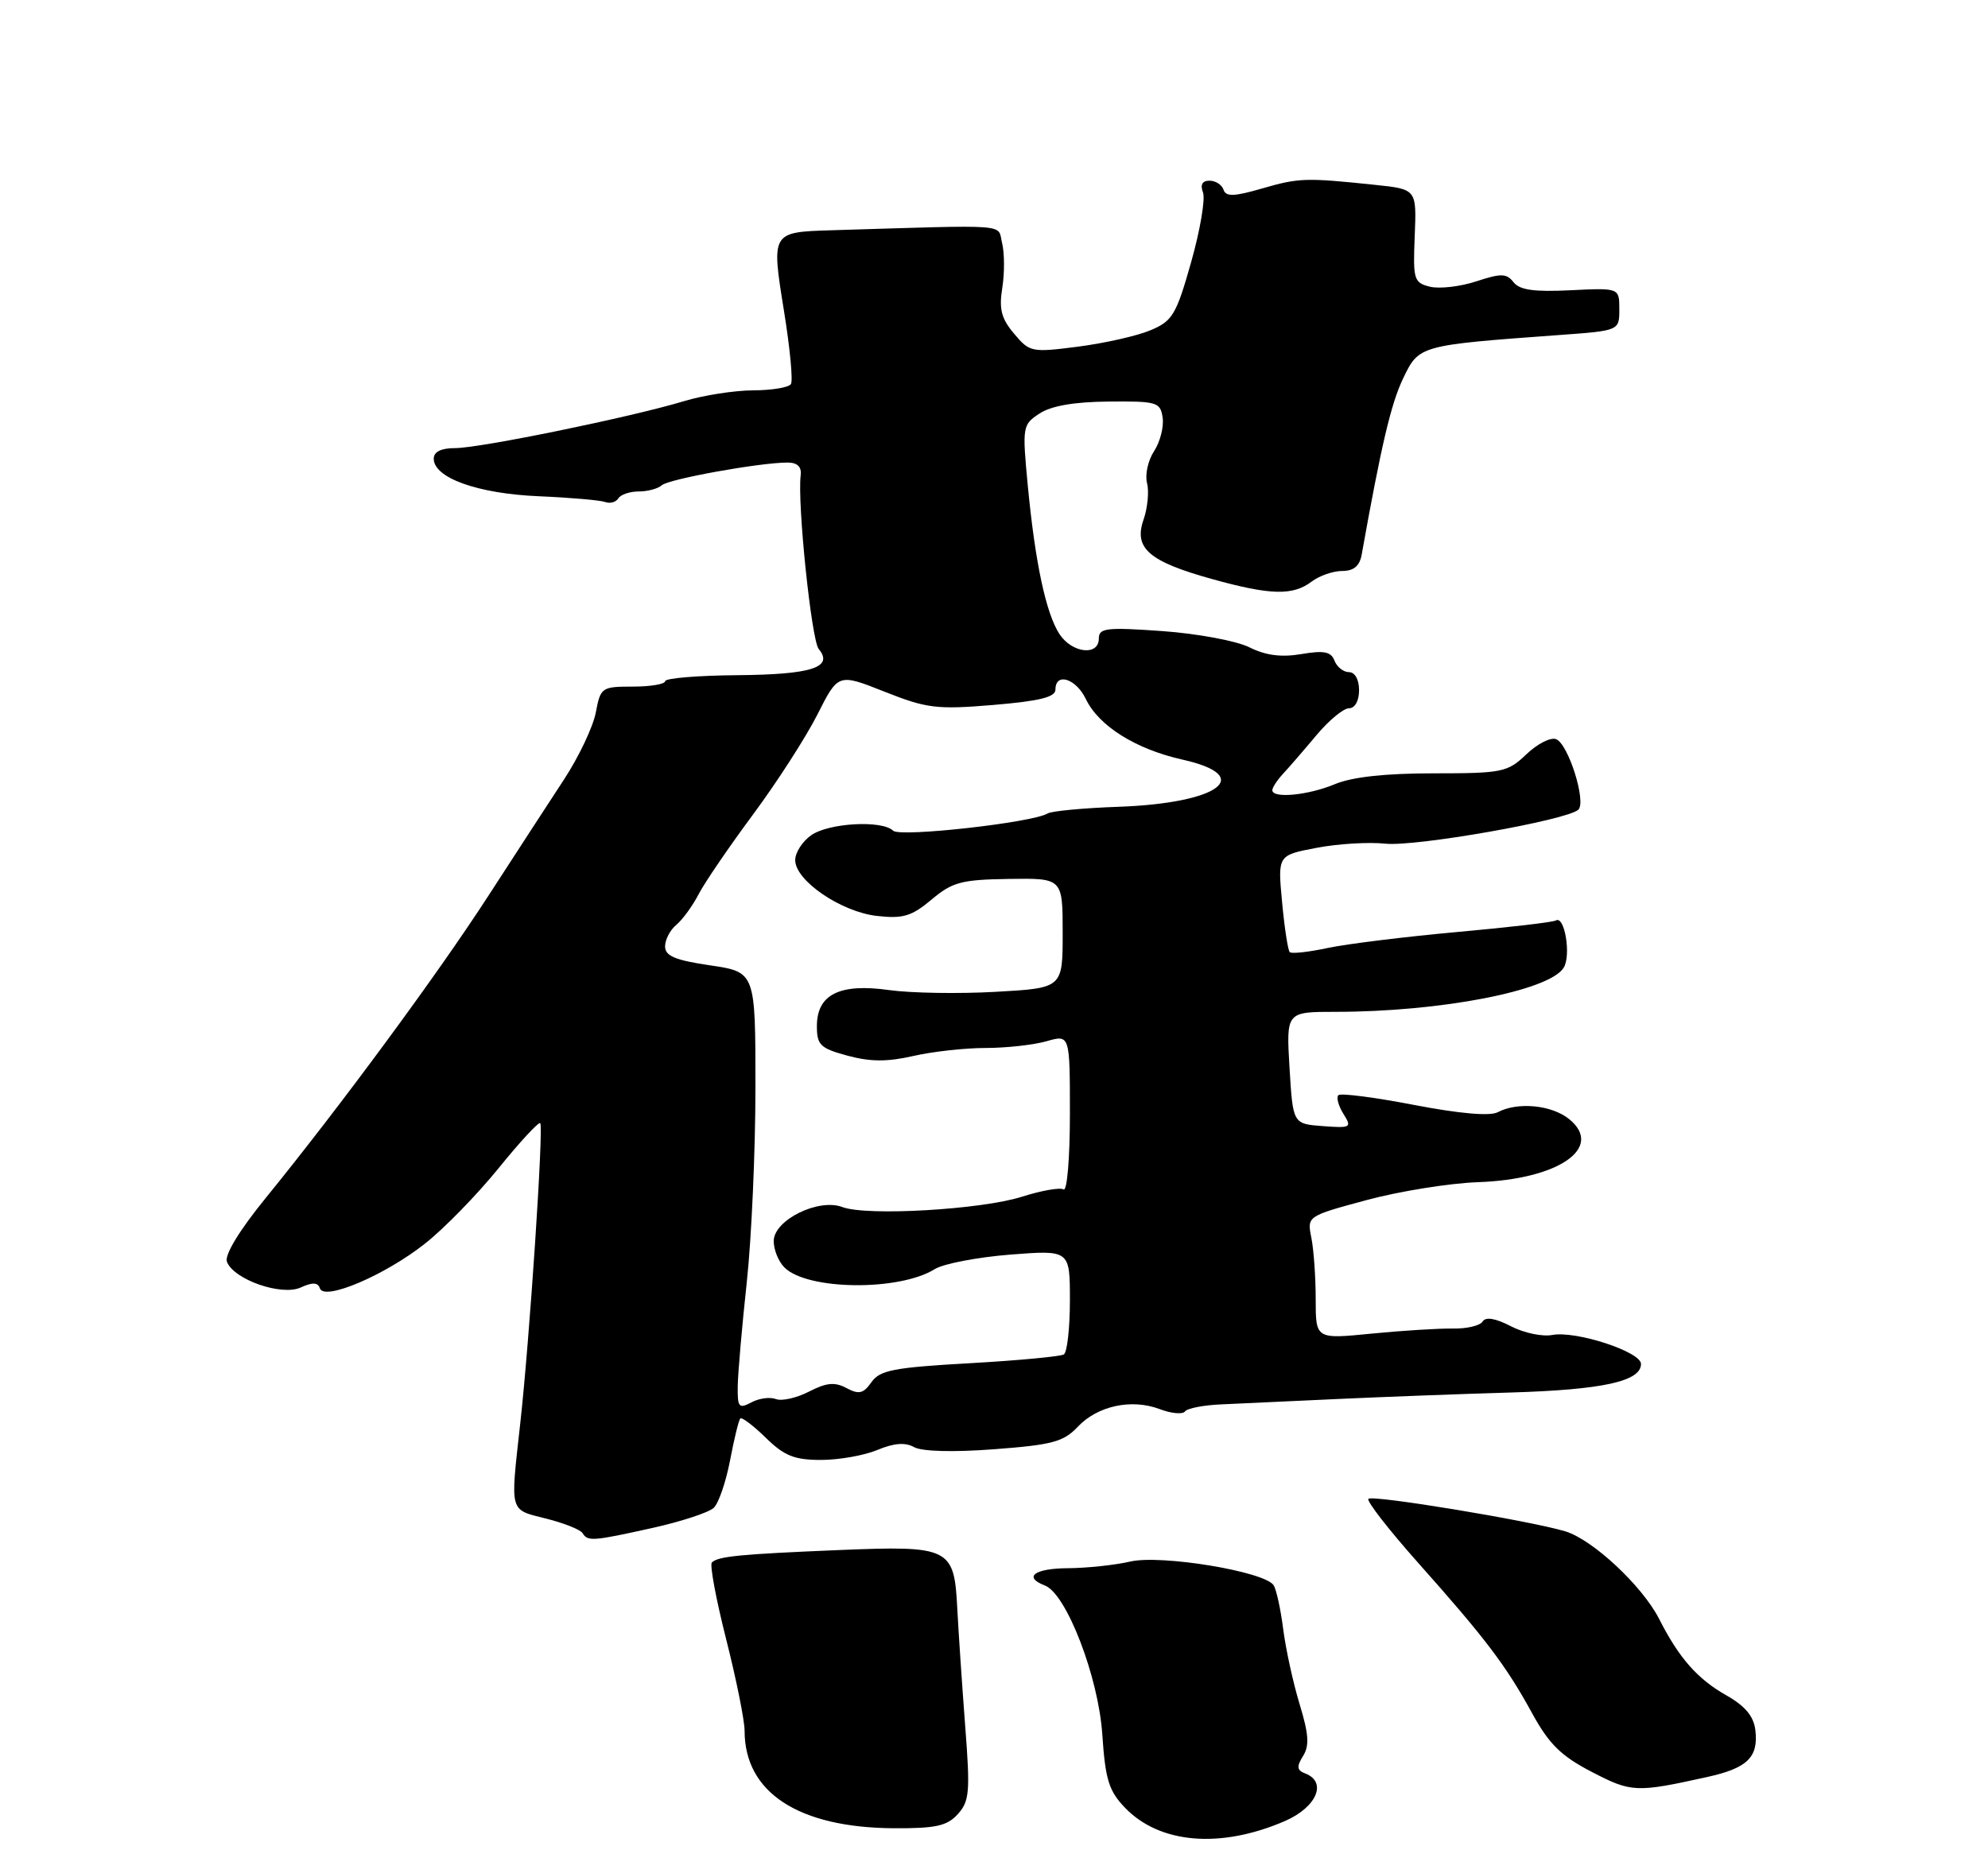 <?xml version="1.0" encoding="UTF-8" standalone="no"?>
<!DOCTYPE svg PUBLIC "-//W3C//DTD SVG 1.1//EN" "http://www.w3.org/Graphics/SVG/1.1/DTD/svg11.dtd" >
<svg xmlns="http://www.w3.org/2000/svg" xmlns:xlink="http://www.w3.org/1999/xlink" version="1.1" viewBox="0 0 275 256">
 <g >
 <path fill="currentColor"
d=" M 177.75 251.96 C 182.14 250.05 183.63 246.56 180.55 245.38 C 179.40 244.94 179.33 244.44 180.25 242.97 C 181.15 241.54 181.04 239.94 179.78 235.81 C 178.89 232.89 177.87 228.23 177.51 225.45 C 177.16 222.68 176.56 219.92 176.18 219.34 C 174.97 217.44 160.61 215.07 156.35 216.06 C 154.23 216.55 150.36 216.96 147.75 216.98 C 143.09 217.00 141.49 218.20 144.55 219.38 C 147.52 220.52 151.95 232.03 152.48 239.97 C 152.90 246.22 153.38 247.79 155.61 250.11 C 160.41 255.12 168.84 255.82 177.75 251.96 Z  M 132.50 251.00 C 134.11 249.22 134.22 247.91 133.51 238.75 C 133.08 233.11 132.59 225.81 132.42 222.53 C 131.99 214.13 131.40 213.84 116.03 214.47 C 102.35 215.04 99.33 215.33 98.47 216.19 C 98.16 216.51 99.05 221.28 100.45 226.81 C 101.85 232.34 103.00 238.04 103.00 239.48 C 103.00 248.01 110.44 252.87 123.60 252.96 C 129.45 252.99 131.01 252.65 132.50 251.00 Z  M 236.20 245.86 C 241.72 244.64 243.26 243.13 242.82 239.39 C 242.59 237.47 241.42 236.05 238.82 234.58 C 234.81 232.31 232.25 229.41 229.51 224.00 C 227.18 219.43 220.30 213.00 216.50 211.87 C 211.59 210.40 189.85 206.81 189.29 207.38 C 189.00 207.67 192.09 211.64 196.14 216.20 C 205.54 226.76 208.32 230.44 211.94 237.05 C 214.27 241.31 215.94 242.96 220.18 245.16 C 225.68 248.02 226.32 248.05 236.20 245.86 Z  M 90.30 211.40 C 94.26 210.52 98.05 209.27 98.73 208.63 C 99.41 207.99 100.42 205.03 100.99 202.06 C 101.55 199.09 102.19 196.48 102.41 196.26 C 102.62 196.05 104.21 197.25 105.93 198.93 C 108.49 201.44 109.90 202.00 113.57 202.00 C 116.04 202.00 119.55 201.38 121.37 200.62 C 123.67 199.66 125.21 199.54 126.45 200.23 C 127.52 200.83 131.86 200.95 137.52 200.52 C 145.53 199.92 147.12 199.50 149.07 197.43 C 151.81 194.51 156.52 193.49 160.43 194.97 C 162.03 195.58 163.60 195.72 163.92 195.29 C 164.24 194.85 166.53 194.41 169.00 194.31 C 171.47 194.20 178.68 193.87 185.00 193.57 C 191.32 193.28 202.12 192.87 209.00 192.67 C 221.68 192.29 227.00 191.13 227.00 188.72 C 227.00 187.03 217.99 184.09 214.72 184.71 C 213.37 184.97 210.79 184.43 209.00 183.50 C 206.86 182.39 205.51 182.17 205.09 182.85 C 204.74 183.42 202.89 183.86 200.98 183.82 C 199.06 183.79 194.01 184.10 189.75 184.52 C 182.00 185.29 182.00 185.29 182.00 179.77 C 182.00 176.73 181.73 172.90 181.40 171.26 C 180.80 168.27 180.80 168.27 189.06 166.04 C 193.60 164.82 200.51 163.71 204.41 163.57 C 215.59 163.19 221.94 158.80 217.06 154.84 C 214.63 152.88 209.95 152.43 207.18 153.89 C 206.11 154.46 201.91 154.09 195.60 152.88 C 190.16 151.83 185.45 151.22 185.14 151.53 C 184.83 151.84 185.14 153.00 185.83 154.11 C 187.03 156.02 186.88 156.10 182.97 155.81 C 178.85 155.50 178.85 155.50 178.38 147.75 C 177.92 140.00 177.92 140.00 184.73 140.00 C 199.26 140.00 214.31 137.09 216.30 133.90 C 217.36 132.21 216.44 126.62 215.22 127.36 C 214.82 127.60 208.65 128.32 201.50 128.96 C 194.35 129.61 186.33 130.60 183.68 131.16 C 181.03 131.73 178.66 131.99 178.41 131.74 C 178.16 131.49 177.68 128.37 177.35 124.81 C 176.74 118.33 176.74 118.33 182.12 117.31 C 185.08 116.74 189.35 116.49 191.61 116.73 C 195.76 117.19 216.80 113.48 218.33 112.03 C 219.47 110.95 216.94 102.91 215.25 102.27 C 214.50 101.98 212.65 102.92 211.14 104.37 C 208.54 106.85 207.83 107.00 198.32 107.00 C 191.63 107.00 187.04 107.50 184.65 108.50 C 180.97 110.04 176.00 110.52 176.00 109.33 C 176.00 108.97 176.66 107.96 177.47 107.08 C 178.28 106.21 180.36 103.81 182.08 101.75 C 183.80 99.69 185.84 98.00 186.60 98.00 C 187.43 98.00 188.00 96.97 188.00 95.50 C 188.00 94.03 187.43 93.00 186.61 93.00 C 185.84 93.00 184.94 92.29 184.60 91.41 C 184.12 90.16 183.15 89.97 180.02 90.50 C 177.24 90.97 175.08 90.69 172.82 89.56 C 171.04 88.67 165.64 87.67 160.80 87.32 C 153.04 86.77 152.00 86.89 152.00 88.35 C 152.00 90.80 148.30 90.38 146.56 87.74 C 144.69 84.88 143.19 77.84 142.17 67.15 C 141.40 59.01 141.44 58.76 143.81 57.21 C 145.42 56.15 148.61 55.60 153.37 55.56 C 160.08 55.50 160.52 55.64 160.83 57.81 C 161.01 59.08 160.47 61.16 159.64 62.43 C 158.80 63.70 158.37 65.69 158.67 66.84 C 158.97 67.99 158.75 70.27 158.19 71.89 C 156.80 75.86 158.92 77.69 167.70 80.13 C 175.75 82.36 178.84 82.44 181.44 80.47 C 182.51 79.66 184.41 79.00 185.67 79.00 C 187.26 79.00 188.08 78.31 188.36 76.75 C 191.06 61.64 192.42 55.85 194.09 52.37 C 196.29 47.77 196.29 47.77 215.75 46.35 C 224.00 45.75 224.00 45.75 224.00 42.79 C 224.00 39.83 224.00 39.83 217.25 40.16 C 212.23 40.41 210.21 40.13 209.37 39.05 C 208.40 37.81 207.65 37.80 204.21 38.93 C 201.99 39.66 199.11 39.99 197.80 39.67 C 195.57 39.11 195.45 38.68 195.70 32.63 C 195.96 26.18 195.96 26.18 190.23 25.58 C 180.62 24.57 179.67 24.60 174.58 26.08 C 170.71 27.20 169.58 27.24 169.25 26.25 C 169.02 25.56 168.15 25.00 167.31 25.00 C 166.31 25.00 166.00 25.56 166.41 26.63 C 166.75 27.52 166.02 31.86 164.77 36.27 C 162.71 43.56 162.19 44.42 159.16 45.69 C 157.33 46.47 152.83 47.48 149.16 47.96 C 142.71 48.79 142.43 48.74 140.28 46.17 C 138.51 44.08 138.17 42.76 138.65 39.81 C 138.97 37.77 138.96 34.99 138.62 33.63 C 137.94 30.93 140.26 31.10 115.00 31.86 C 106.70 32.11 106.69 32.13 108.44 42.97 C 109.27 48.09 109.71 52.66 109.41 53.14 C 109.12 53.61 106.77 54.00 104.19 54.01 C 101.61 54.02 97.31 54.69 94.63 55.50 C 87.42 57.69 66.42 62.00 62.98 62.00 C 61.02 62.00 60.00 62.50 60.00 63.47 C 60.00 66.12 66.08 68.30 74.50 68.66 C 78.90 68.85 83.05 69.21 83.72 69.46 C 84.39 69.71 85.20 69.48 85.53 68.96 C 85.85 68.43 87.13 68.00 88.36 68.00 C 89.59 68.00 91.03 67.61 91.55 67.14 C 92.50 66.28 105.11 64.00 108.93 64.00 C 110.30 64.00 110.90 64.58 110.76 65.75 C 110.27 69.55 112.25 88.58 113.25 89.79 C 115.35 92.34 112.29 93.33 102.04 93.42 C 96.53 93.46 92.01 93.84 92.01 94.25 C 92.00 94.66 90.00 95.00 87.55 95.00 C 83.23 95.00 83.07 95.11 82.42 98.57 C 82.05 100.54 80.08 104.70 78.04 107.82 C 75.99 110.95 71.26 118.22 67.52 124.00 C 60.50 134.84 47.09 153.05 36.73 165.79 C 33.08 170.28 31.04 173.65 31.39 174.58 C 32.34 177.05 38.94 179.35 41.60 178.14 C 43.23 177.39 43.98 177.43 44.25 178.26 C 44.84 180.03 53.24 176.46 58.80 172.06 C 61.42 170.00 65.98 165.32 68.95 161.66 C 71.91 158.00 74.52 155.18 74.73 155.40 C 75.22 155.88 73.25 185.47 71.96 197.00 C 70.58 209.44 70.41 208.82 75.52 210.11 C 78.00 210.73 80.28 211.64 80.58 212.12 C 81.30 213.30 81.97 213.25 90.30 211.40 Z  M 102.05 191.79 C 102.08 189.98 102.64 183.52 103.30 177.43 C 103.96 171.35 104.50 159.20 104.50 150.43 C 104.50 134.50 104.50 134.50 98.25 133.57 C 93.39 132.86 92.00 132.27 92.00 130.95 C 92.00 130.01 92.70 128.66 93.57 127.95 C 94.43 127.23 95.81 125.33 96.64 123.73 C 97.47 122.12 100.86 117.16 104.17 112.69 C 107.48 108.23 111.48 102.01 113.07 98.87 C 115.95 93.16 115.95 93.16 122.37 95.71 C 128.21 98.02 129.57 98.19 137.40 97.54 C 143.80 97.00 146.00 96.46 146.00 95.41 C 146.00 92.99 148.83 93.87 150.20 96.71 C 151.99 100.45 157.10 103.65 163.56 105.10 C 173.72 107.37 168.61 111.14 154.70 111.63 C 149.86 111.80 145.46 112.22 144.92 112.55 C 142.87 113.82 124.49 115.87 123.55 114.94 C 122.04 113.45 114.66 113.85 112.22 115.56 C 111.00 116.41 110.00 117.96 110.00 119.01 C 110.00 121.84 116.34 126.17 121.30 126.73 C 124.92 127.14 126.10 126.78 128.86 124.47 C 131.74 122.04 132.99 121.71 139.56 121.61 C 147.00 121.50 147.00 121.50 147.00 129.10 C 147.00 136.71 147.00 136.71 137.75 137.23 C 132.66 137.52 126.03 137.41 123.00 136.99 C 116.14 136.02 113.00 137.59 113.00 141.98 C 113.00 144.59 113.47 145.05 117.25 146.07 C 120.40 146.92 122.75 146.93 126.33 146.11 C 128.98 145.50 133.48 145.00 136.33 145.00 C 139.18 145.00 142.97 144.58 144.76 144.07 C 148.00 143.14 148.00 143.14 148.00 154.13 C 148.00 160.24 147.61 164.88 147.12 164.57 C 146.63 164.27 144.04 164.73 141.37 165.58 C 135.75 167.37 119.88 168.29 116.52 167.01 C 113.23 165.76 107.08 168.79 107.03 171.68 C 107.01 172.88 107.68 174.54 108.51 175.37 C 111.67 178.53 124.40 178.67 129.32 175.59 C 130.52 174.85 135.21 173.95 139.75 173.59 C 148.00 172.95 148.00 172.95 148.00 179.92 C 148.00 183.75 147.62 187.12 147.16 187.40 C 146.69 187.69 140.82 188.24 134.10 188.62 C 123.64 189.21 121.71 189.58 120.55 191.24 C 119.43 192.83 118.82 192.97 117.10 192.06 C 115.48 191.19 114.33 191.30 111.92 192.54 C 110.21 193.42 108.15 193.89 107.34 193.58 C 106.52 193.26 104.99 193.47 103.93 194.04 C 102.20 194.96 102.01 194.72 102.05 191.79 Z "/>
</g>
</svg>